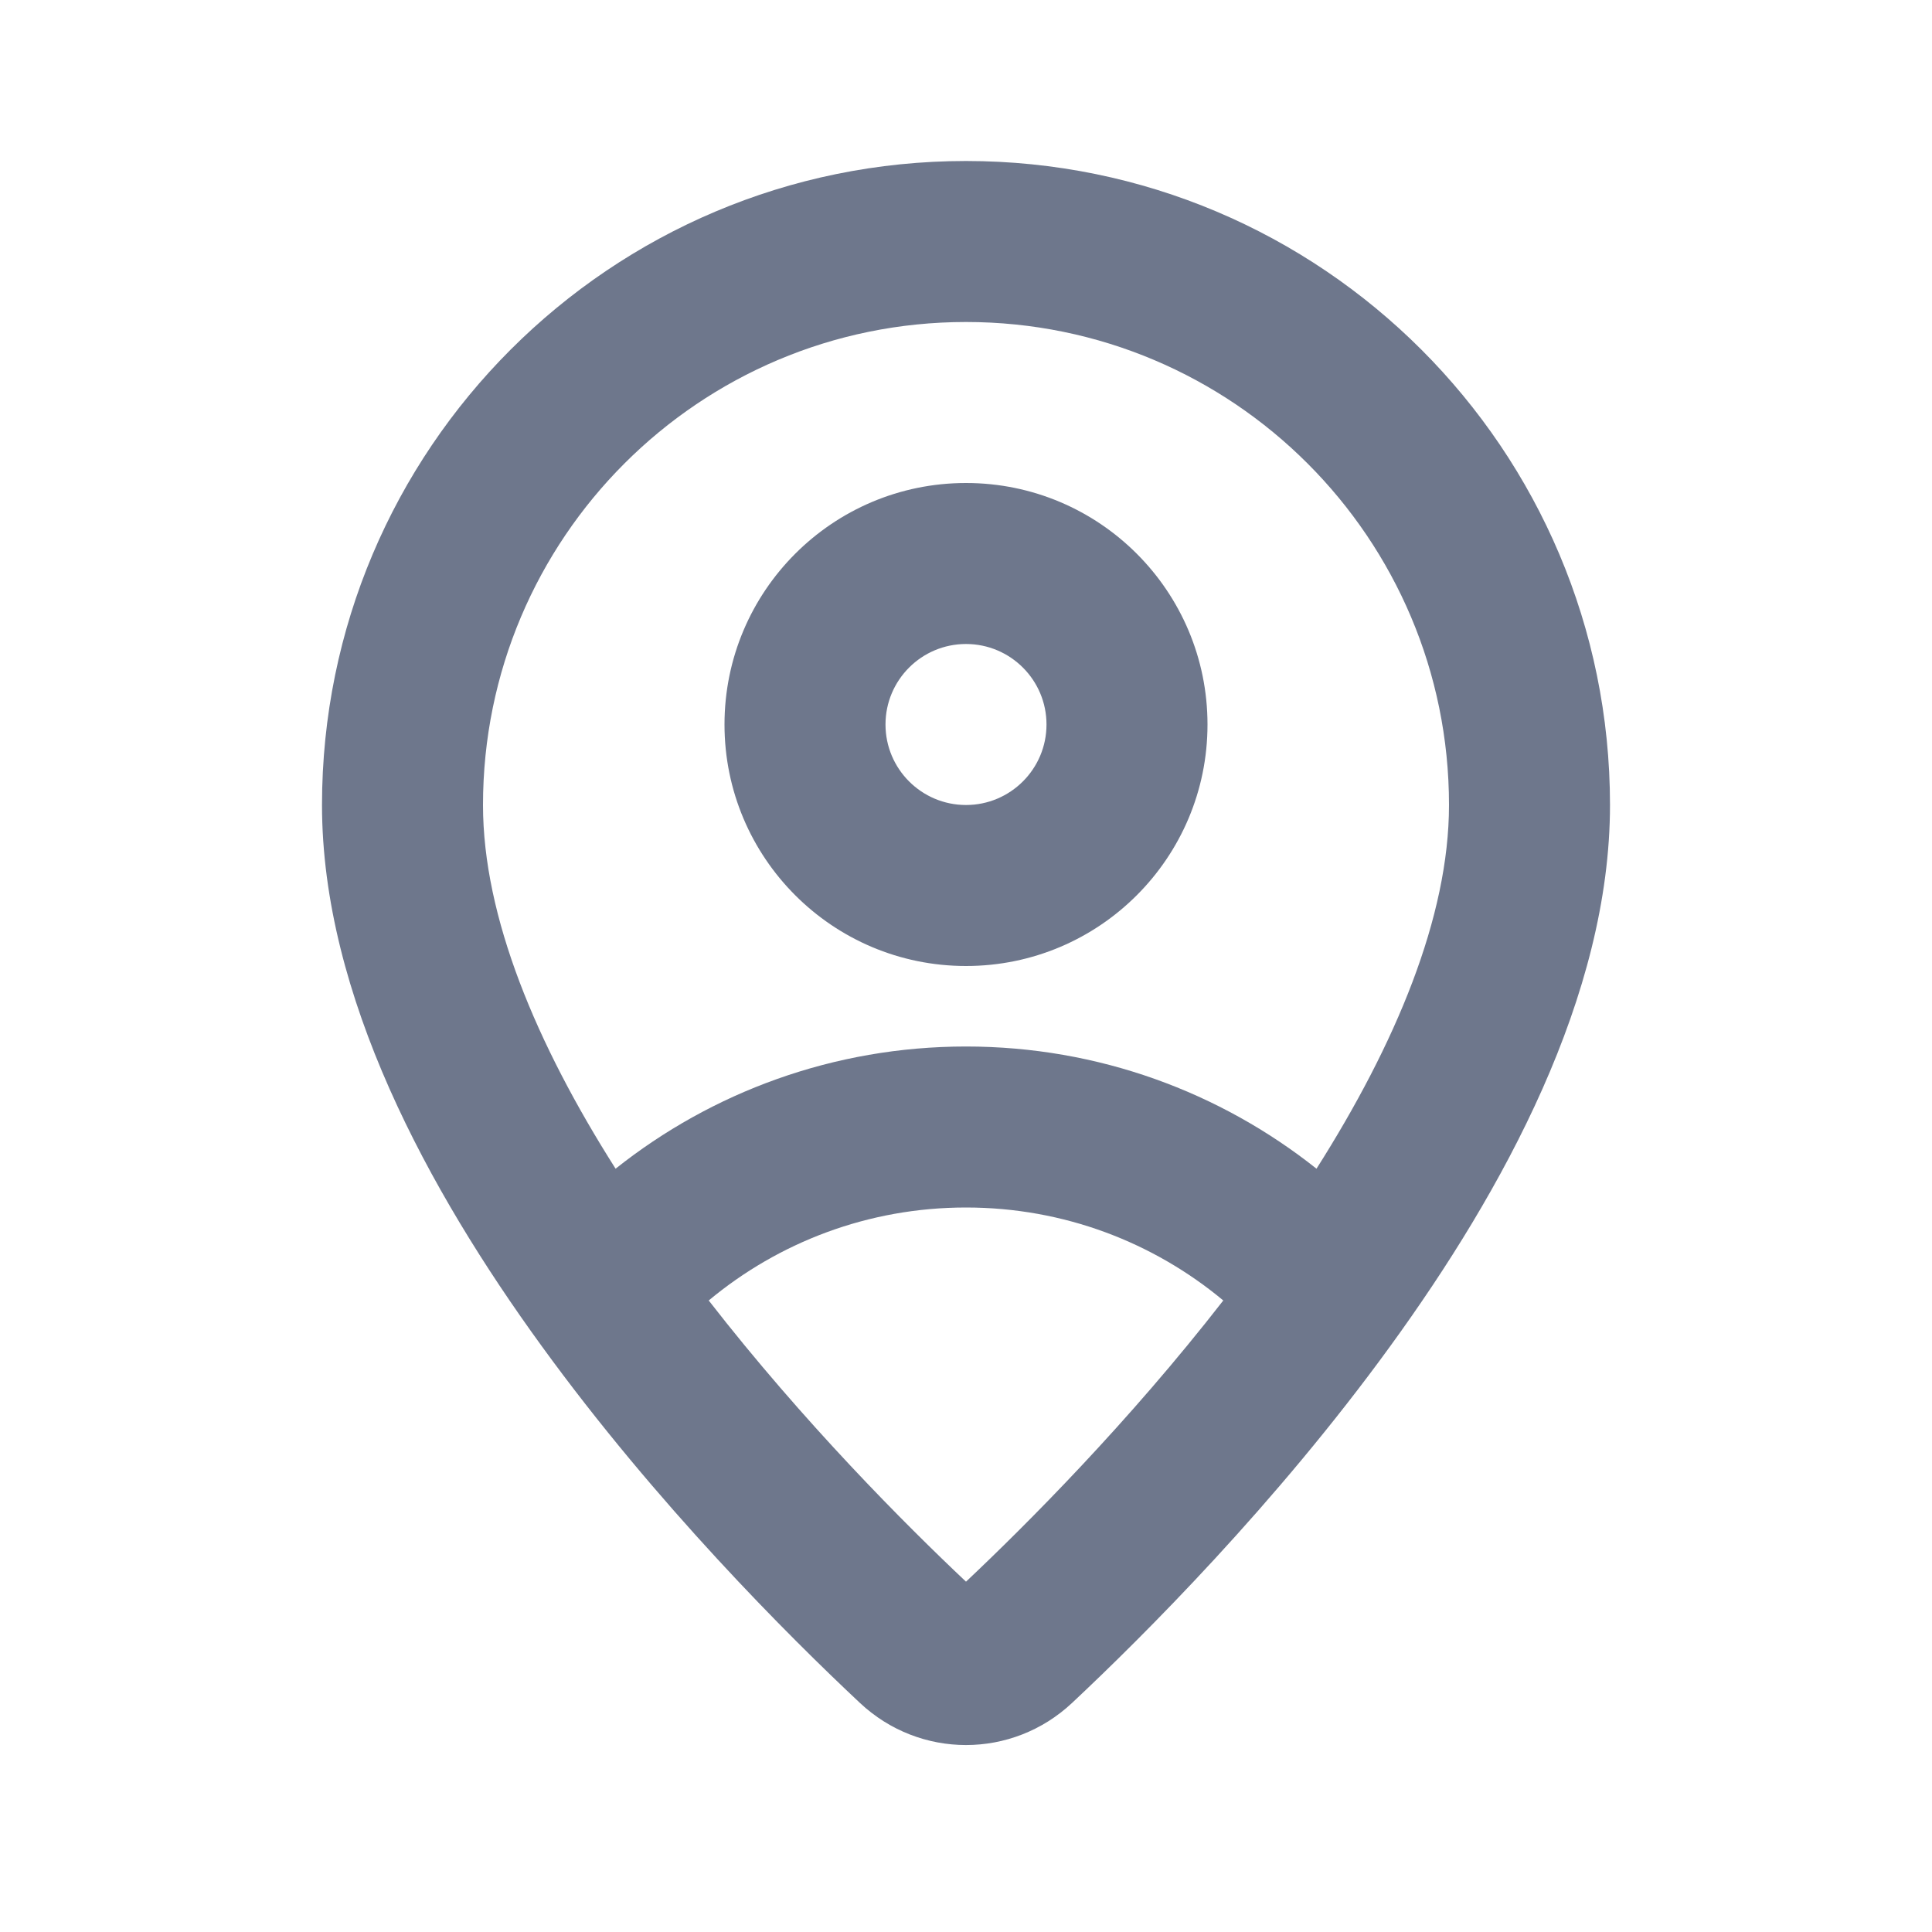 <svg width="24" height="24" viewBox="0 0 24 24" fill="none" xmlns="http://www.w3.org/2000/svg">
<path fill-rule="evenodd" clip-rule="evenodd" d="M6 10C6 6.686 8.686 4 12 4C15.314 4 18 6.686 18 10C18 11.393 17.335 12.972 16.354 14.518C15.159 13.569 13.645 13 12 13C10.355 13 8.841 13.569 7.647 14.518C6.665 12.972 6 11.393 6 10ZM8.804 16.155C9.984 17.673 11.248 18.939 12 19.648C12.752 18.939 14.016 17.673 15.196 16.155C14.329 15.433 13.215 15 12 15C10.785 15 9.671 15.433 8.804 16.155ZM12 2C7.582 2 4 5.582 4 10C4 12.369 5.326 14.79 6.728 16.72C8.156 18.688 9.798 20.325 10.682 21.154C11.426 21.852 12.574 21.852 13.318 21.154C14.202 20.325 15.844 18.688 17.272 16.72C18.674 14.79 20 12.369 20 10C20 5.582 16.418 2 12 2ZM11 9C11 8.448 11.448 8 12 8C12.552 8 13 8.448 13 9C13 9.552 12.552 10 12 10C11.448 10 11 9.552 11 9ZM12 6C10.343 6 9 7.343 9 9C9 10.657 10.343 12 12 12C13.657 12 15 10.657 15 9C15 7.343 13.657 6 12 6Z" fill="#6E778C"/>
</svg>
